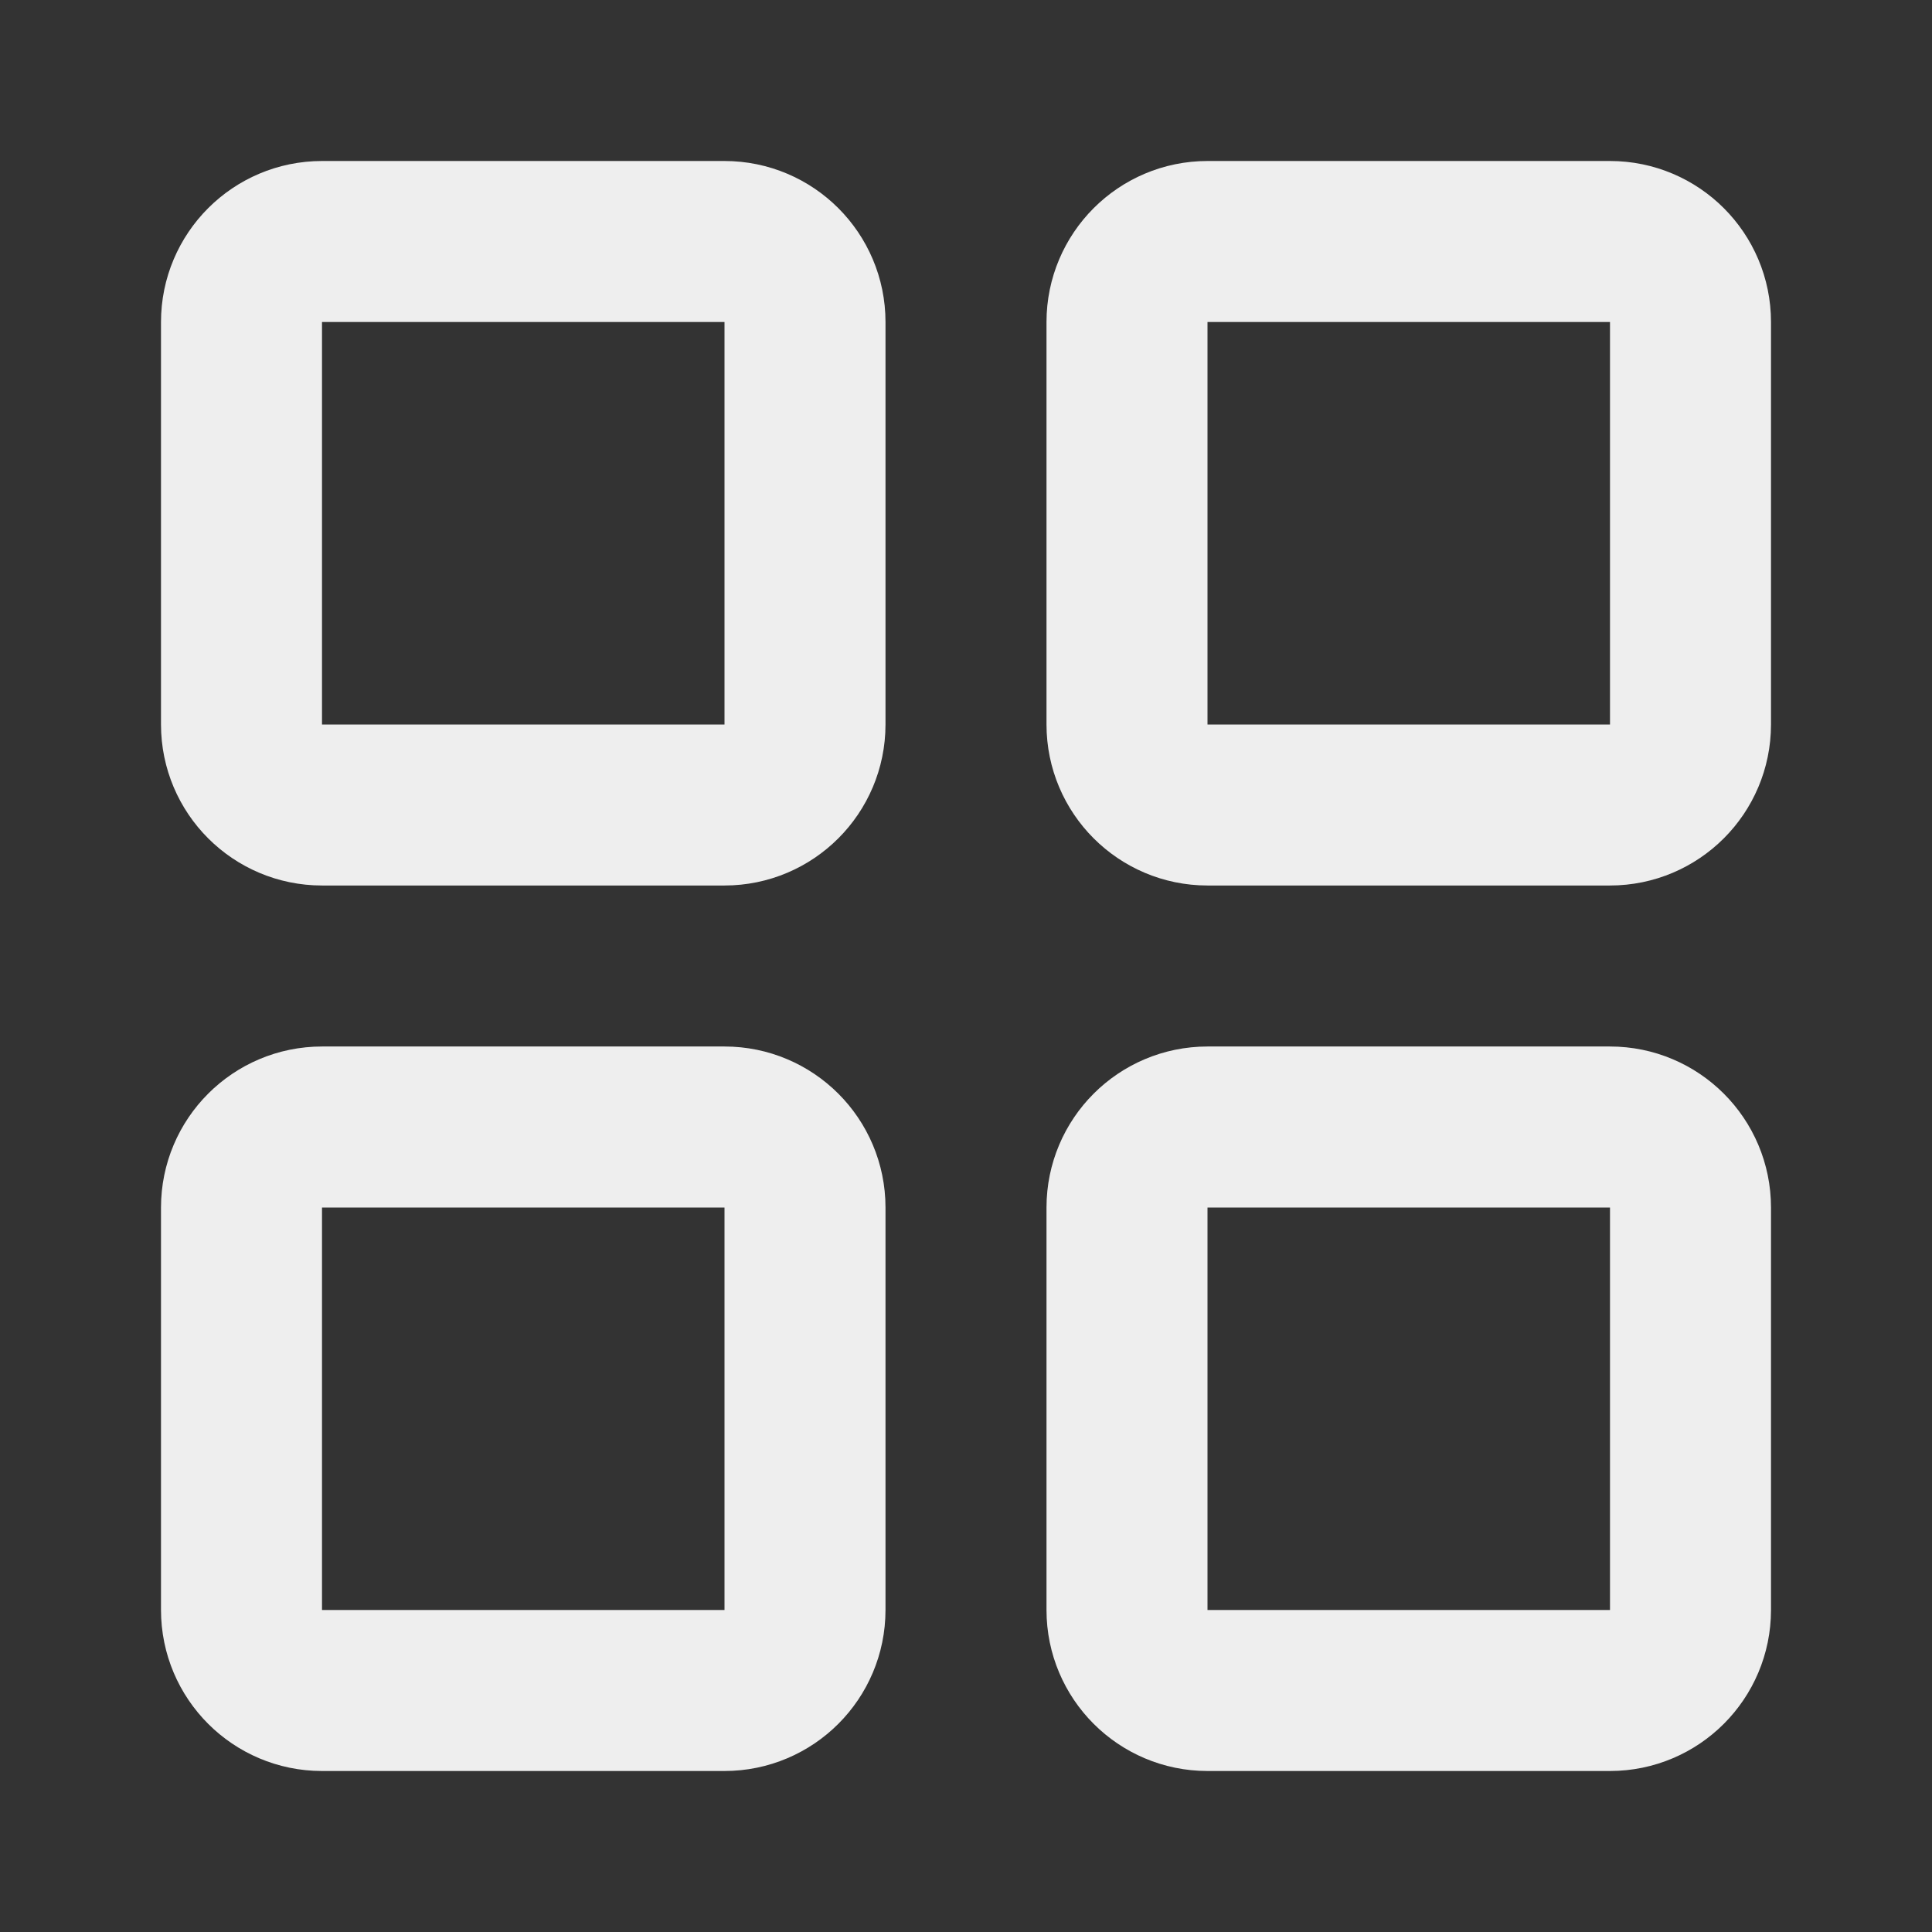 <svg width="36" height="36" viewBox="0 0 36 36" fill="none" xmlns="http://www.w3.org/2000/svg">
<rect x="0" y="0" width="36" height="36" fill="#333333" stroke="none"/>
<path d="M13.5 4.5H6C5.172 4.5 4.5 5.172 4.5 6V13.5C4.5 14.328 5.172 15 6 15H13.5C14.328 15 15 14.328 15 13.5V6C15 5.172 14.328 4.5 13.5 4.5Z" stroke="#EEEEEE" stroke-width="3" stroke-linecap="round" stroke-linejoin="round"/>
<path d="M30 4.5H22.5C21.672 4.5 21 5.172 21 6V13.5C21 14.328 21.672 15 22.5 15H30C30.828 15 31.5 14.328 31.5 13.5V6C31.5 5.172 30.828 4.5 30 4.5Z" stroke="#EEEEEE" stroke-width="3" stroke-linecap="round" stroke-linejoin="round"/>
<path d="M30 21H22.5C21.672 21 21 21.672 21 22.5V30C21 30.828 21.672 31.5 22.5 31.5H30C30.828 31.5 31.5 30.828 31.5 30V22.5C31.5 21.672 30.828 21 30 21Z" stroke="#EEEEEE" stroke-width="3" stroke-linecap="round" stroke-linejoin="round"/>
<path d="M13.5 21H6C5.172 21 4.5 21.672 4.5 22.5V30C4.5 30.828 5.172 31.5 6 31.5H13.5C14.328 31.5 15 30.828 15 30V22.5C15 21.672 14.328 21 13.5 21Z" stroke="#EEEEEE" stroke-width="3" stroke-linecap="round" stroke-linejoin="round"/>
</svg>
